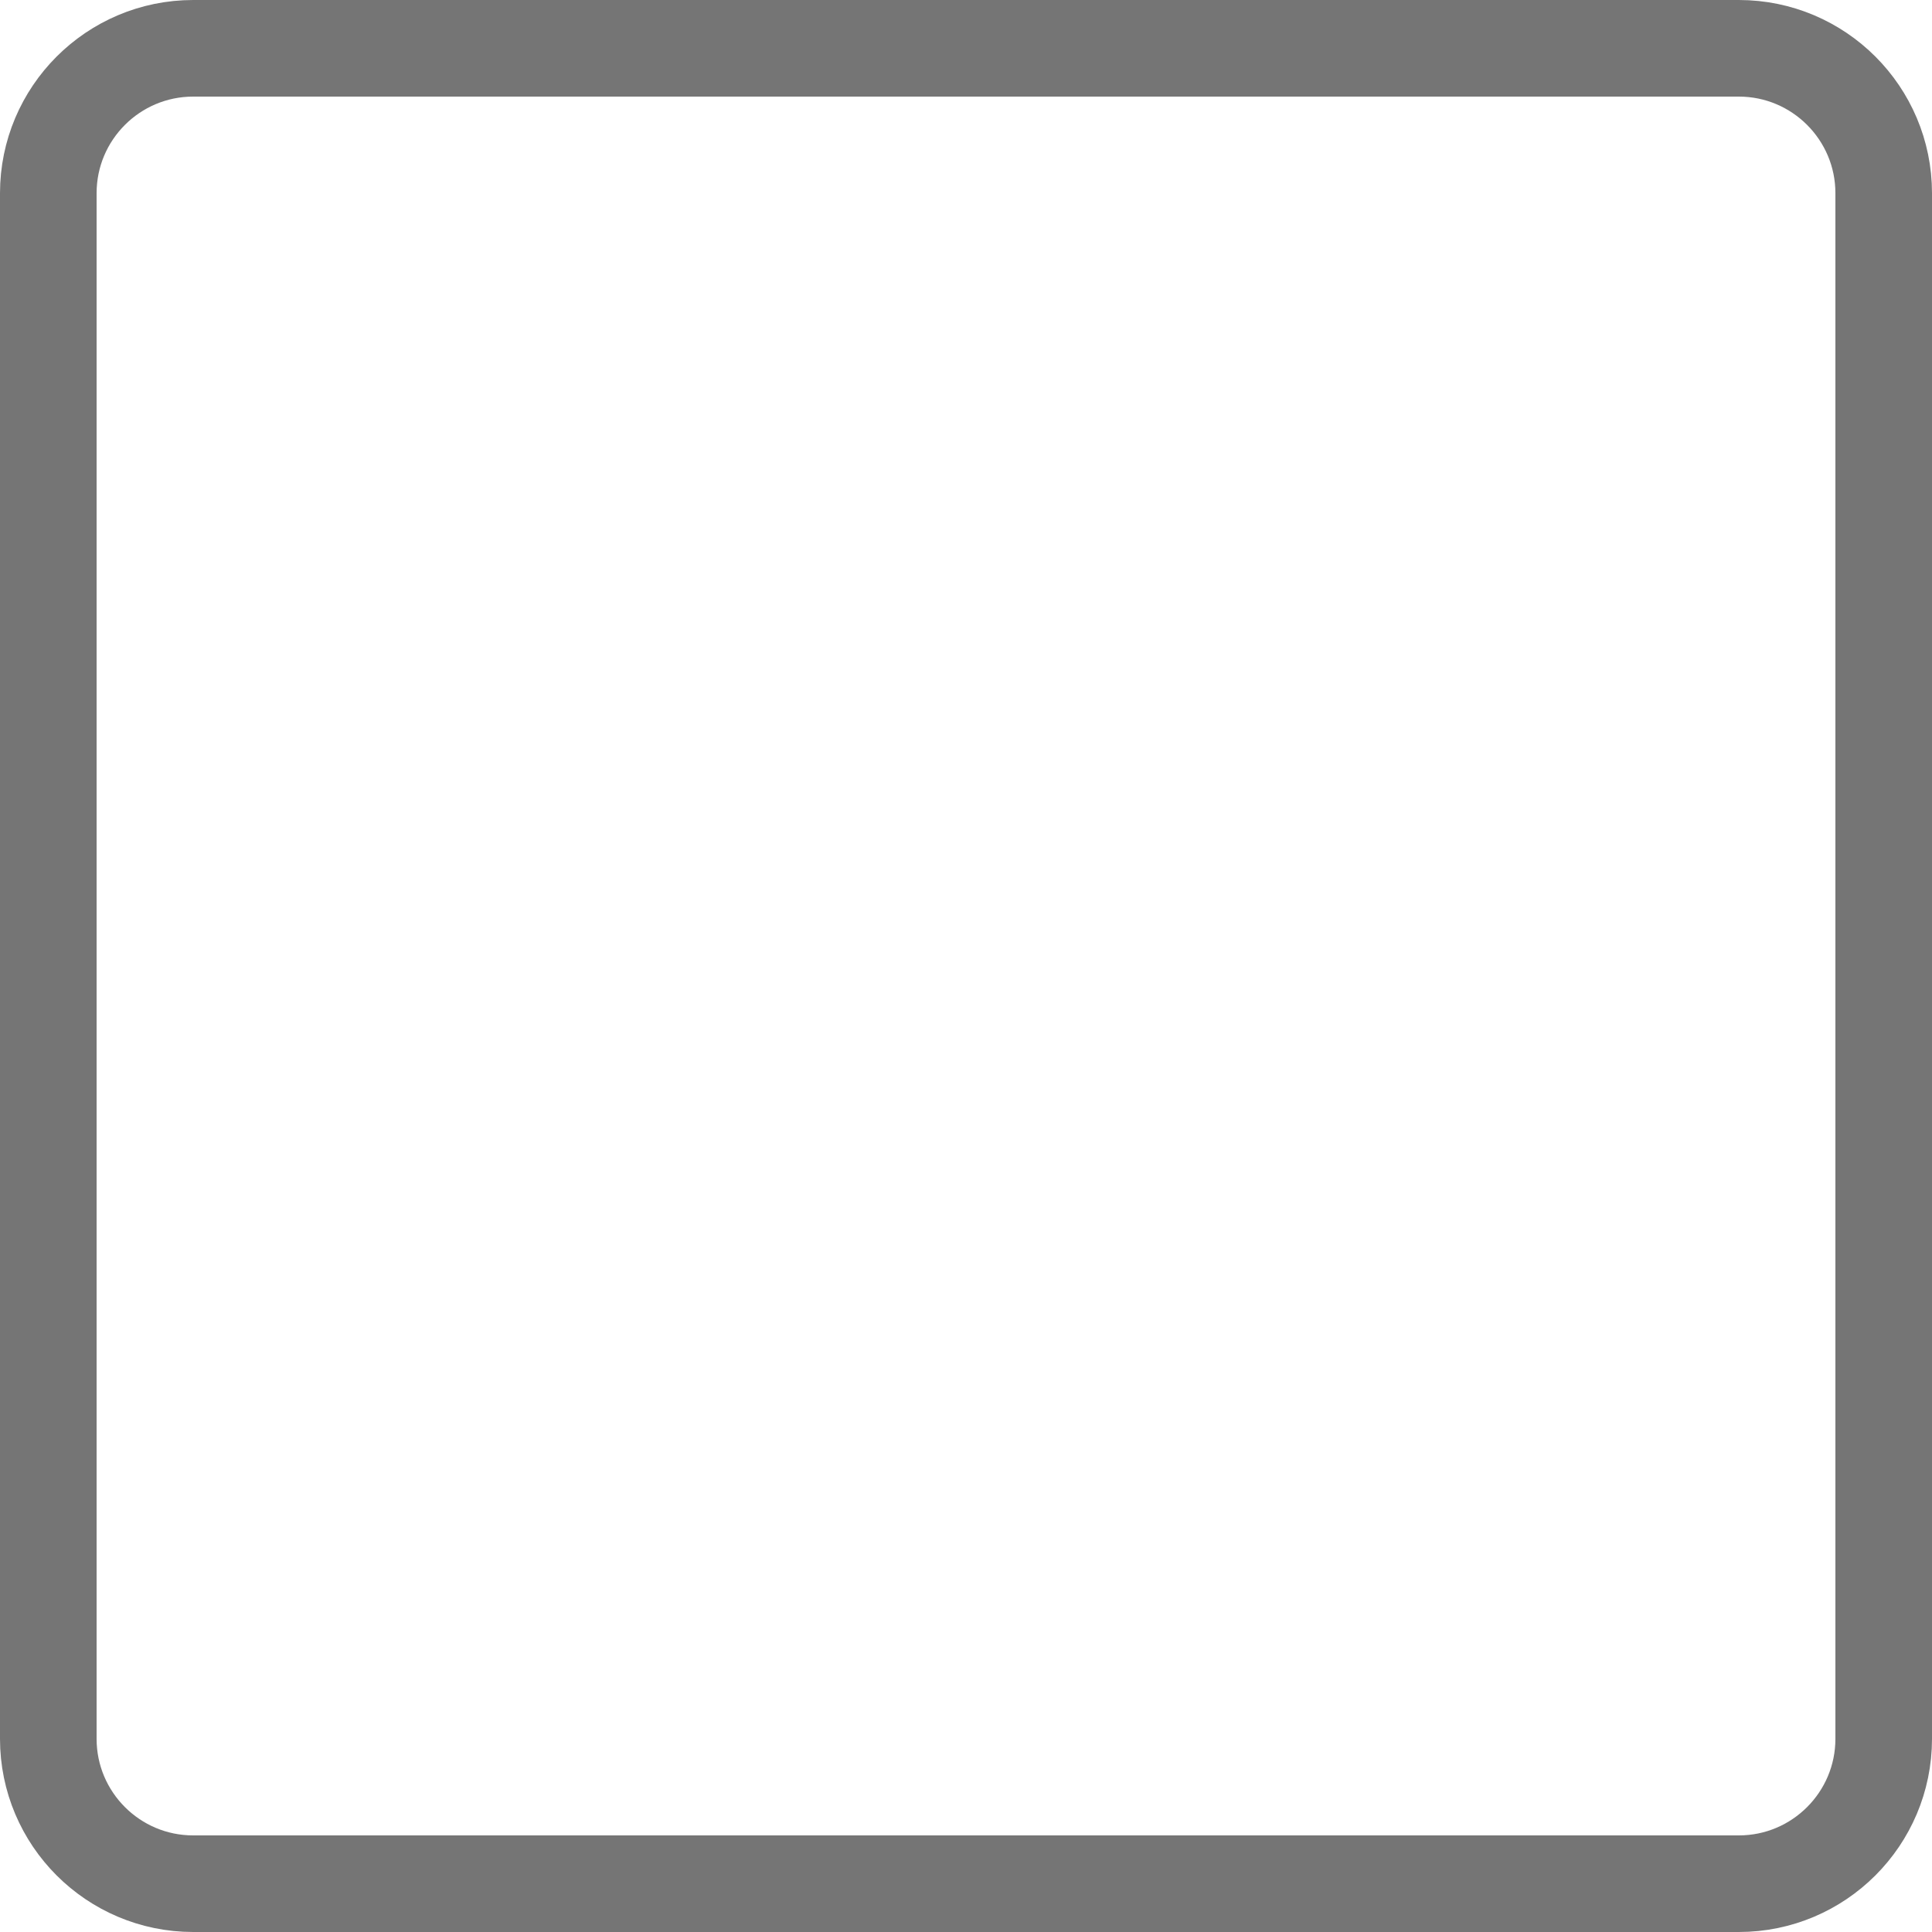 <svg width="20" height="20" viewBox="0 0 20 20" fill="none" xmlns="http://www.w3.org/2000/svg">
<g clip-path="url(#clip0_2336_33)">
<path d="M18 0.5H2C1.172 0.5 0.5 1.172 0.5 2V18C0.5 18.828 1.172 19.5 2 19.5H18C18.828 19.5 19.5 18.828 19.5 18V2C19.5 1.172 18.828 0.5 18 0.5Z" stroke="#757575"/>
</g>
<defs>
<clipPath id="clip0_2336_33">
<rect width="20" height="20" fill="white"/>
</clipPath>
</defs>
</svg>
